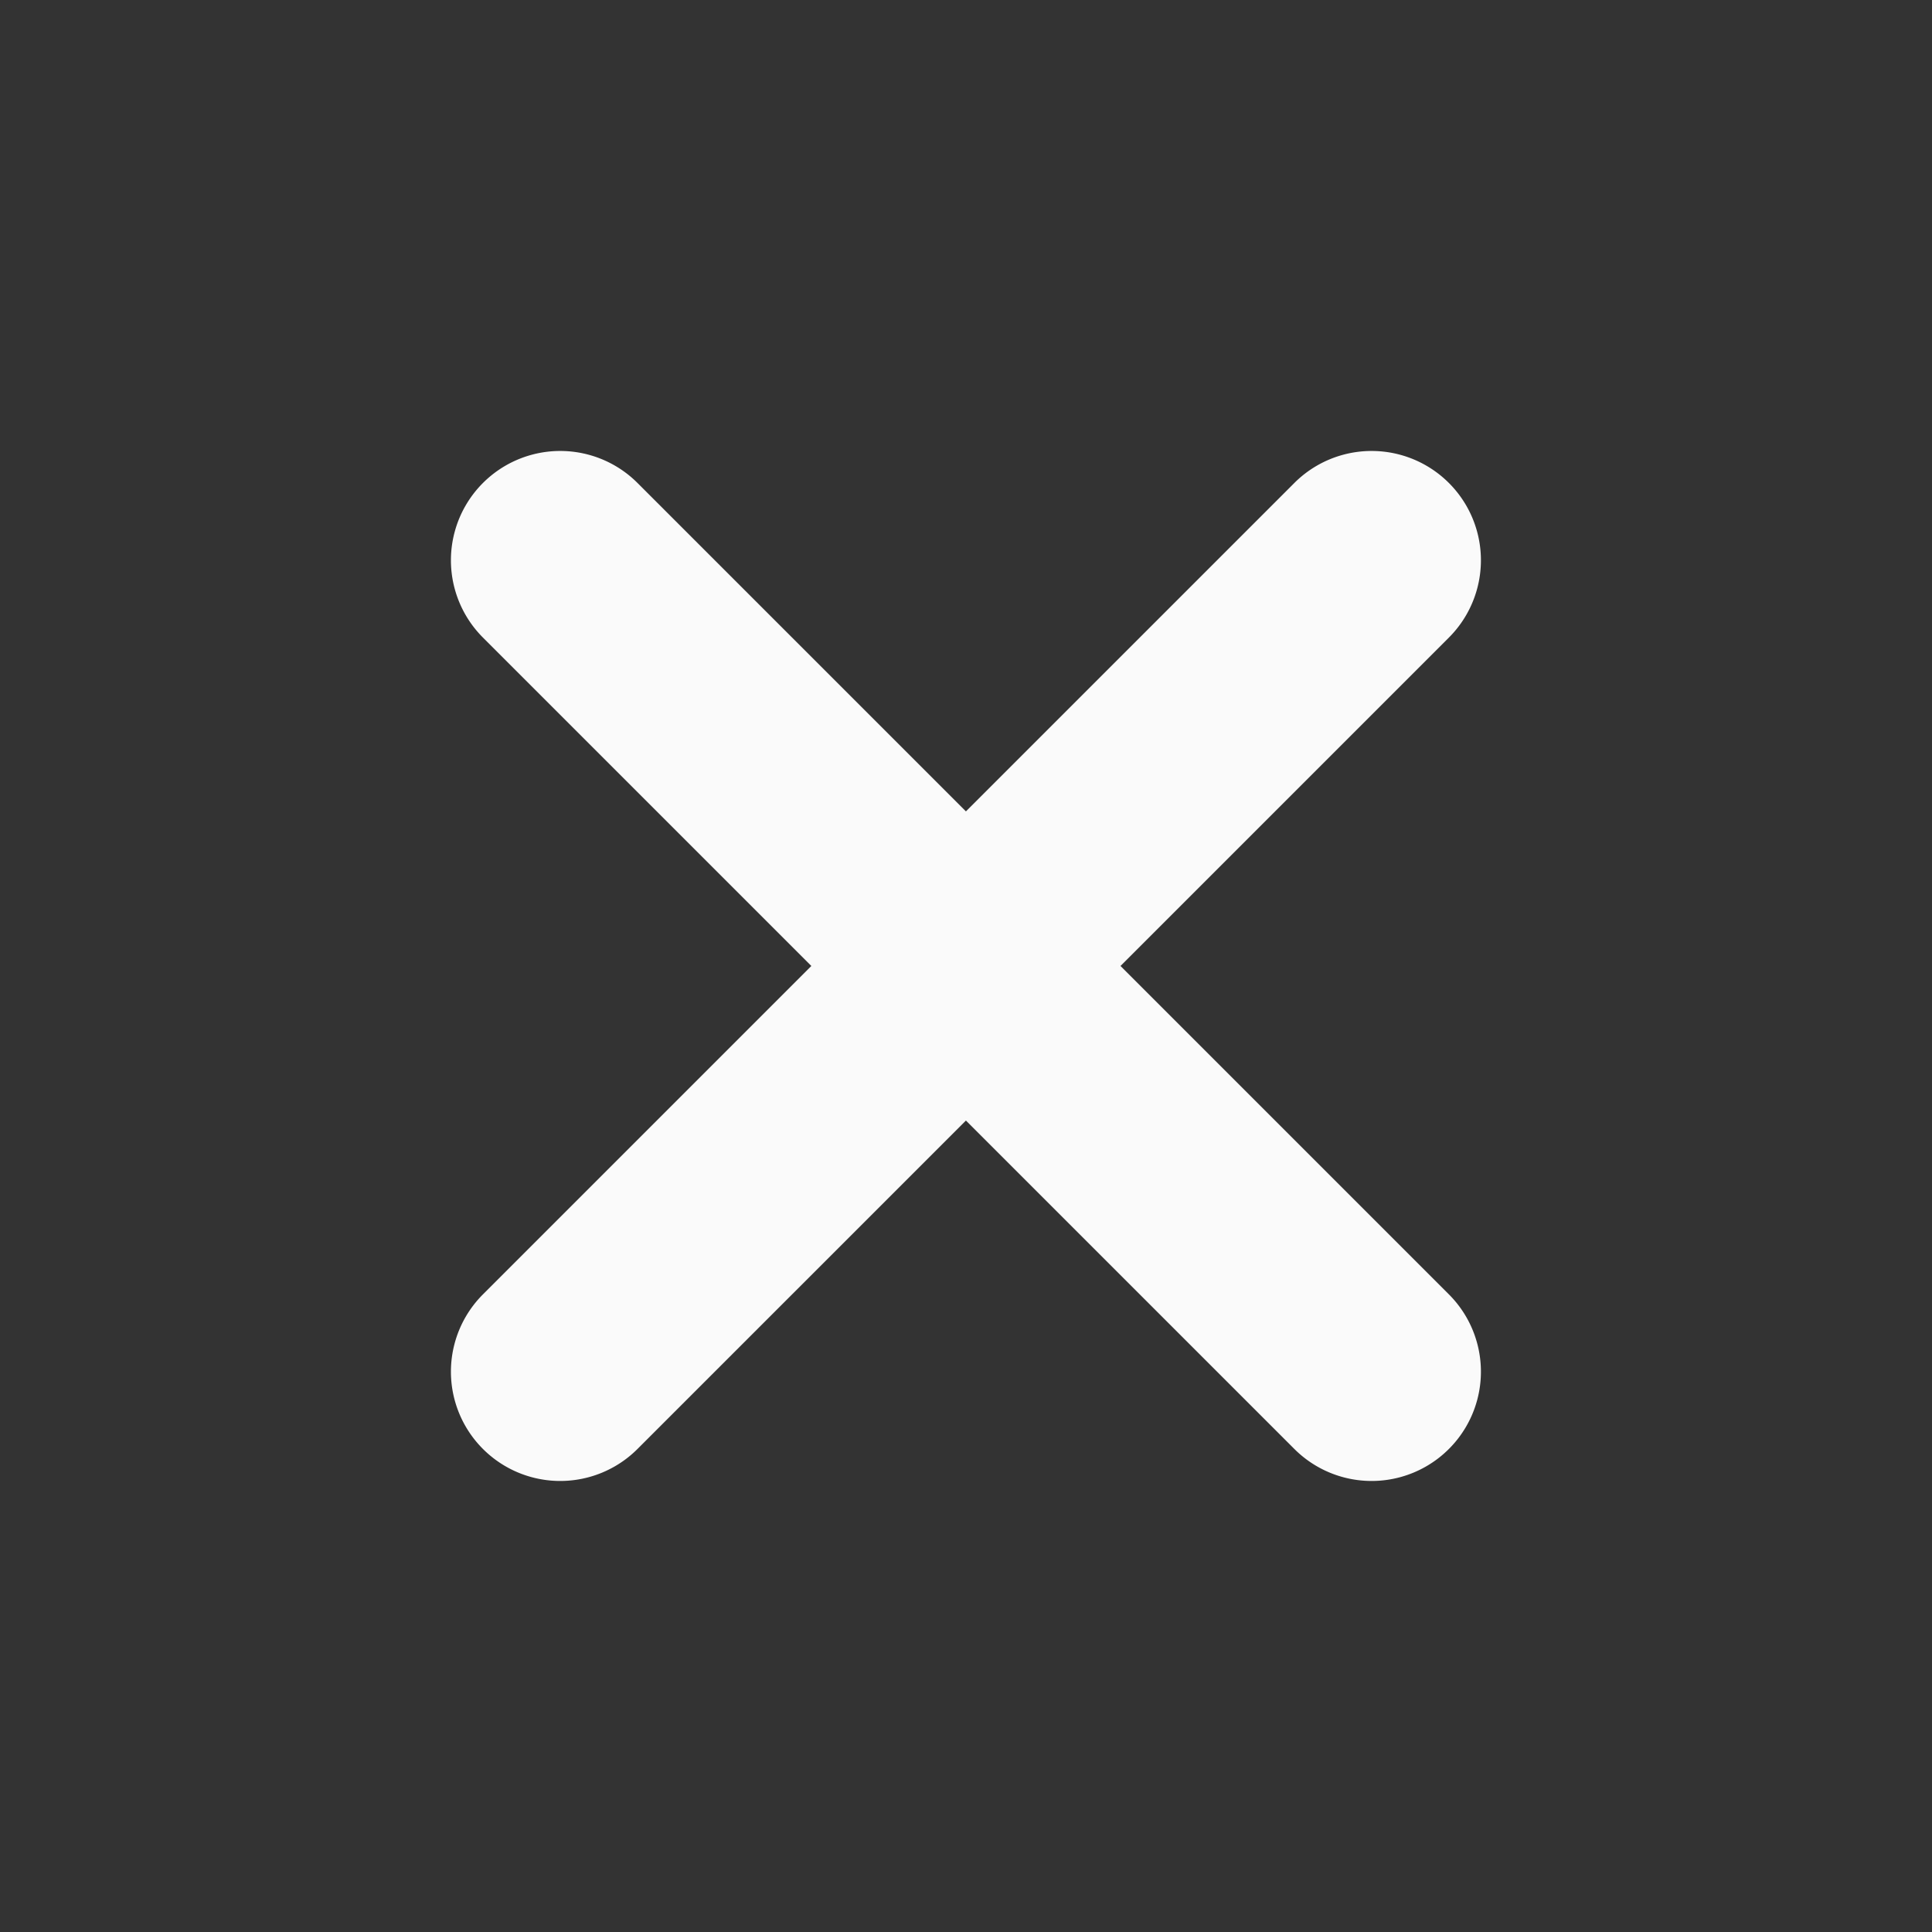 <svg xmlns="http://www.w3.org/2000/svg" width="12.833" height="12.833" viewBox="0 0 12.833 12.833">
  <rect x="0" y="0" width="12.833" height="12.833" fill="#333333" stroke="none"/>
  <path id="Path_3" data-name="Path 3" d="M8.348,5.263H5.263V8.348a.726.726,0,1,1-1.452,0V5.263H.726a.726.726,0,1,1,0-1.452H3.811V.726a.726.726,0,1,1,1.452,0V3.811H8.348a.726.726,0,1,1,0,1.452Zm0,0" transform="translate(6.416) rotate(45)" fill="#fafafa"/>
</svg>
